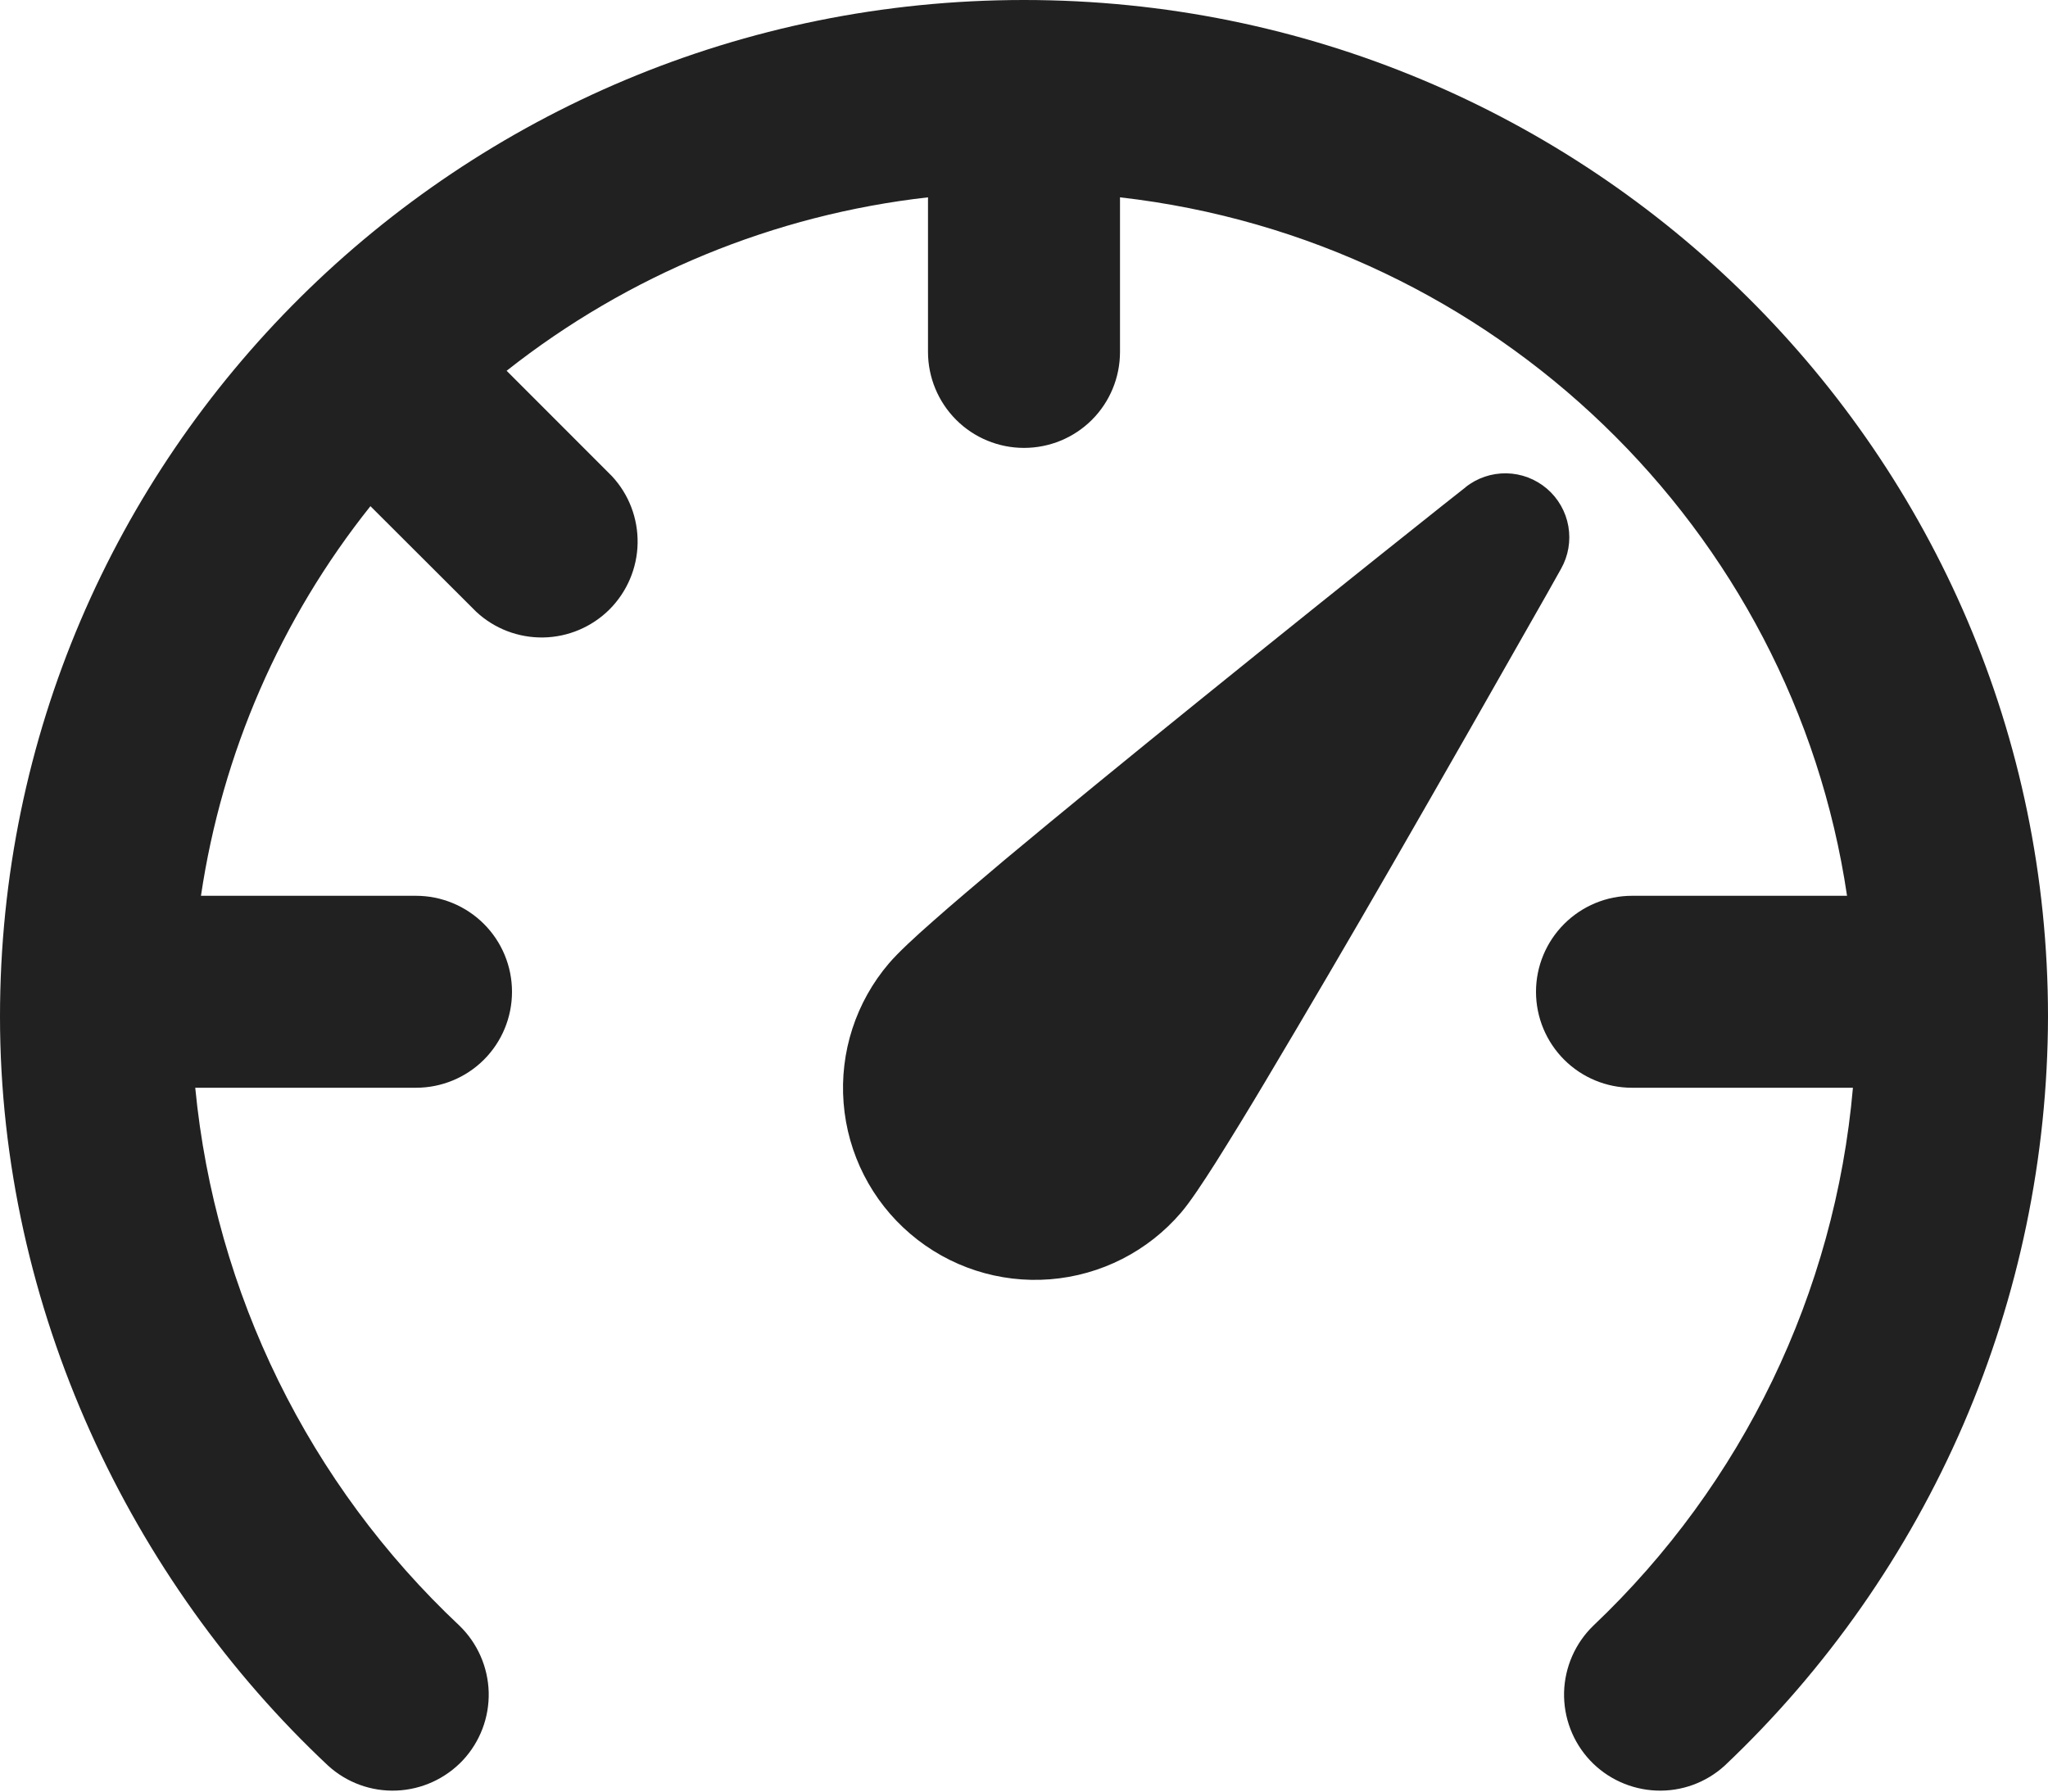 <svg width="24" height="21" viewBox="0 0 24 21" fill="none" xmlns="http://www.w3.org/2000/svg">
<path d="M10.875 2.313C9.072 2.517 7.362 3.221 5.937 4.346L7.17 5.58C7.369 5.793 7.477 6.075 7.472 6.367C7.467 6.658 7.349 6.936 7.143 7.143C6.936 7.349 6.658 7.467 6.367 7.472C6.075 7.477 5.793 7.369 5.58 7.17L4.341 5.933C3.288 7.253 2.603 8.829 2.355 10.5H4.875C5.173 10.5 5.46 10.619 5.671 10.83C5.882 11.041 6 11.327 6 11.625C6 11.924 5.882 12.21 5.671 12.421C5.46 12.632 5.173 12.75 4.875 12.75H2.288C2.521 15.158 3.621 17.398 5.384 19.055C5.596 19.26 5.719 19.541 5.727 19.836C5.734 20.132 5.625 20.418 5.423 20.634C5.22 20.849 4.942 20.976 4.646 20.988C4.351 21 4.063 20.895 3.845 20.696C1.535 18.531 0 15.339 0 11.915C0 5.327 5.381 0 12 0C18.62 0 24 5.325 24 11.915C23.997 13.559 23.66 15.185 23.009 16.695C22.357 18.204 21.405 19.566 20.211 20.696C19.993 20.895 19.705 21 19.41 20.988C19.114 20.976 18.835 20.849 18.633 20.634C18.431 20.418 18.322 20.132 18.329 19.836C18.337 19.541 18.46 19.26 18.672 19.055C20.422 17.395 21.504 15.153 21.714 12.75H19.125C18.827 12.75 18.541 12.632 18.33 12.421C18.119 12.21 18 11.924 18 11.625C18 11.327 18.119 11.041 18.33 10.83C18.541 10.619 18.827 10.5 19.125 10.5H21.645C21.009 6.201 17.516 2.813 13.125 2.313V4.125C13.125 4.423 13.007 4.71 12.796 4.921C12.585 5.132 12.299 5.25 12 5.25C11.702 5.25 11.416 5.132 11.205 4.921C10.994 4.71 10.875 4.423 10.875 4.125V2.313ZM17.174 5.711C17.31 5.602 17.48 5.545 17.654 5.548C17.828 5.551 17.995 5.615 18.128 5.728C18.26 5.841 18.349 5.997 18.379 6.168C18.409 6.34 18.379 6.516 18.293 6.668L18.128 6.962C17.524 8.027 16.918 9.09 16.307 10.151C15.818 11 15.323 11.845 14.822 12.686C14.634 13.002 14.442 13.316 14.246 13.628C14.096 13.863 13.949 14.087 13.841 14.213C13.453 14.667 12.901 14.948 12.306 14.995C11.711 15.042 11.122 14.851 10.668 14.463C10.214 14.076 9.933 13.524 9.886 12.929C9.839 12.334 10.03 11.745 10.418 11.291C10.526 11.165 10.722 10.983 10.932 10.799C11.157 10.599 11.447 10.355 11.772 10.08C12.426 9.534 13.245 8.865 14.043 8.22C14.995 7.45 15.95 6.684 16.908 5.922L17.174 5.712V5.711Z" fill="#212121"/>
</svg>
